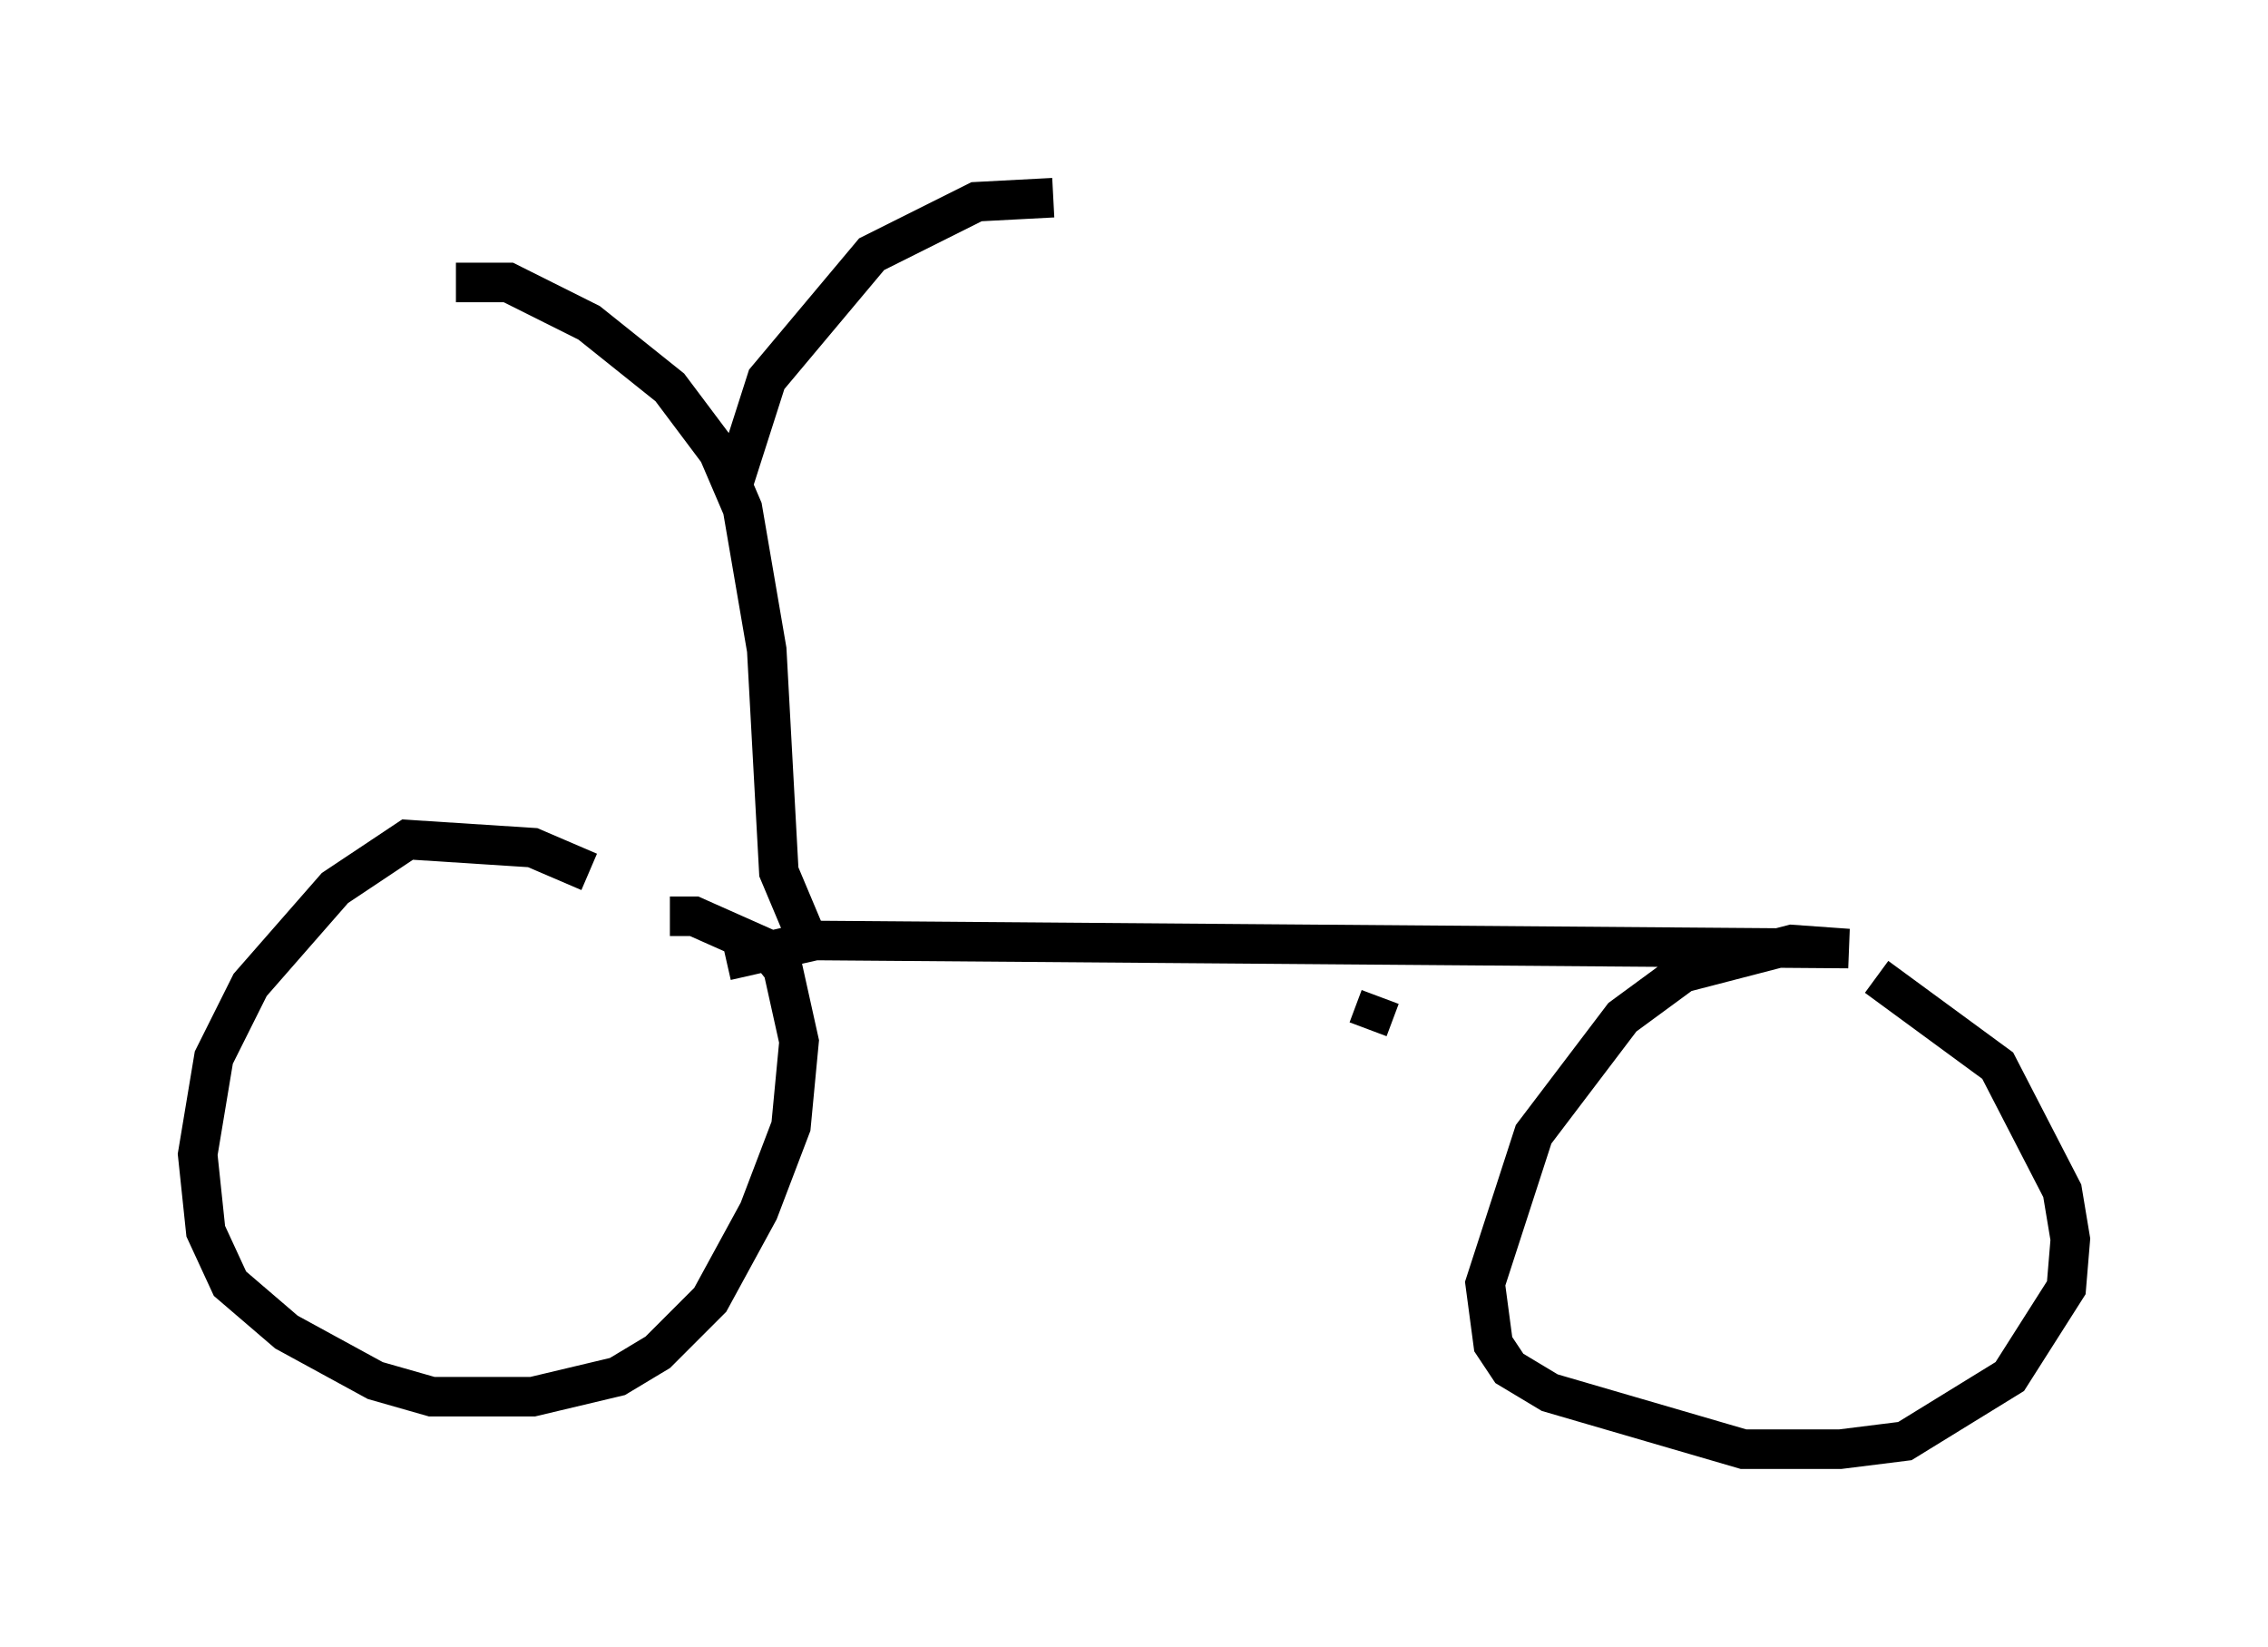<?xml version="1.0" encoding="utf-8" ?>
<svg baseProfile="full" height="41.646" version="1.1" width="57.367" xmlns="http://www.w3.org/2000/svg" xmlns:ev="http://www.w3.org/2001/xml-events" xmlns:xlink="http://www.w3.org/1999/xlink"><defs /><rect fill="white" height="41.646" width="57.367" x="0" y="0" /><path d="M16.536, 23.477 m-1.633, -1.429 l-1.429, -0.613 -3.165, -0.204 l-1.838, 1.225 -2.144, 2.45 l-0.919, 1.838 -0.408, 2.45 l0.204, 1.94 0.613, 1.327 l1.429, 1.225 2.246, 1.225 l1.429, 0.408 2.552, 0.0 l2.144, -0.51 1.021, -0.613 l1.327, -1.327 1.225, -2.246 l0.817, -2.144 0.204, -2.144 l-0.408, -1.838 -0.408, -0.51 l-1.838, -0.817 -0.613, 0.0 m1.429, 1.123 l2.246, -0.51 26.134, 0.204 l-1.429, -0.102 -2.756, 0.715 l-1.531, 1.123 -2.246, 2.96 l-1.225, 3.777 0.204, 1.531 l0.408, 0.613 1.021, 0.613 l4.9, 1.429 2.45, 0.0 l1.633, -0.204 2.654, -1.633 l1.429, -2.246 0.102, -1.225 l-0.204, -1.225 -1.633, -3.165 l-3.063, -2.246 m-26.95, -0.715 l-0.817, -1.94 -0.306, -5.615 l-0.613, -3.573 -0.613, -1.429 l-1.225, -1.633 -2.042, -1.633 l-2.042, -1.021 -1.327, 0.0 m7.044, 5.002 l0.817, -2.552 2.654, -3.165 l2.654, -1.327 1.94, -0.102 m7.963, 21.029 l0.306, -0.817 " fill="none" stroke="black" stroke-width="1" /></svg>
